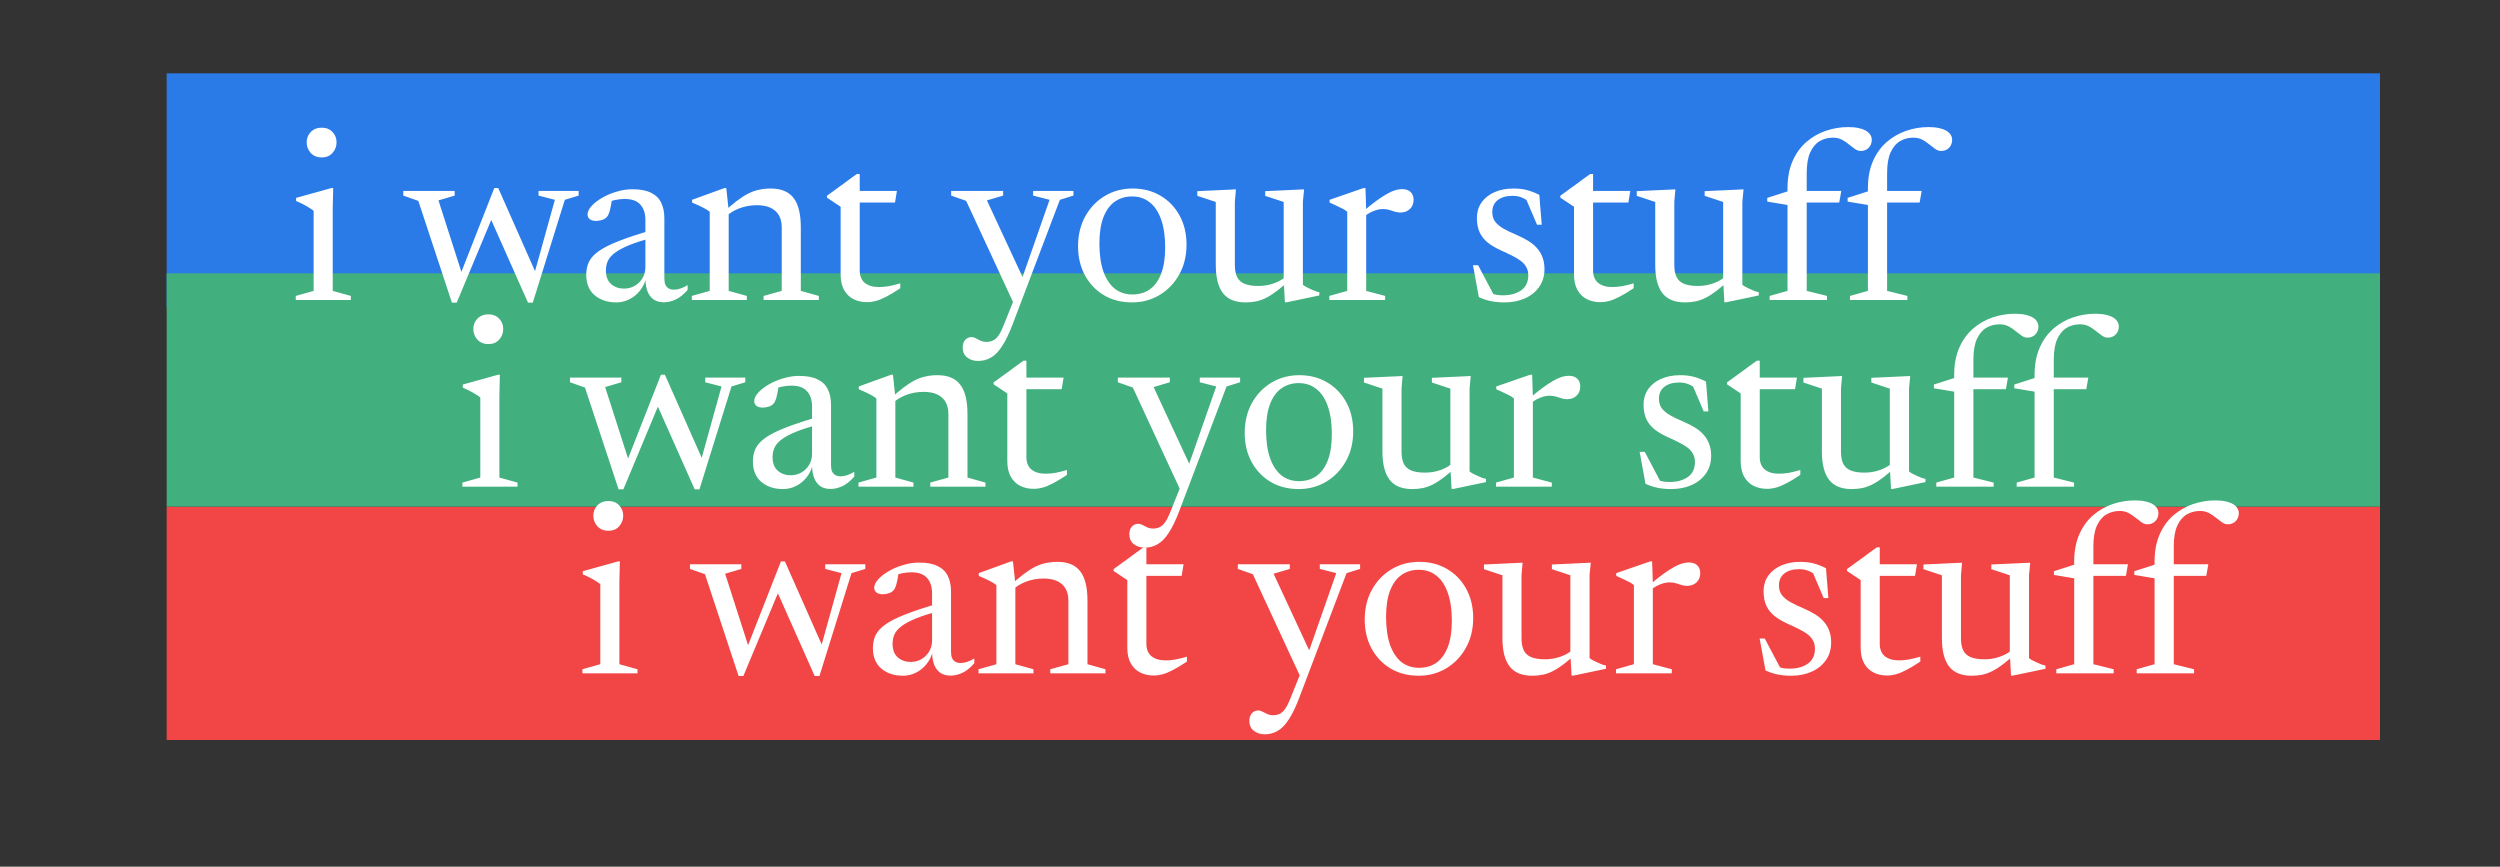 <svg width="375" height="130" viewBox="0 0 375 130" fill="none" xmlns="http://www.w3.org/2000/svg">
<rect x="0" y="0" width="375" height="130" fill="#333333" stroke="none"/>
<rect x="25" y="76" width="332" height="35" fill="#F24545"/>
<rect x="25" y="11" width="332" height="35" fill="#2A7BE8"/>
<rect x="25" y="41" width="332" height="35" fill="#42AF7E"/>
<path d="M48.251 23.616C47.579 23.616 47.033 23.394 46.613 22.95C46.205 22.494 46.001 21.96 46.001 21.348C46.001 20.736 46.205 20.22 46.613 19.8C47.033 19.368 47.579 19.152 48.251 19.152C48.935 19.152 49.475 19.368 49.871 19.8C50.279 20.22 50.483 20.736 50.483 21.348C50.483 21.96 50.279 22.494 49.871 22.95C49.475 23.394 48.935 23.616 48.251 23.616ZM49.979 28.206L49.907 31.32V43.632L52.625 44.388V45H44.363V44.388L47.045 43.632V31.626C46.913 31.506 46.709 31.362 46.433 31.194C46.157 31.014 45.845 30.834 45.497 30.654C45.149 30.474 44.789 30.306 44.417 30.15V29.682L49.727 28.206H49.979ZM83.231 29.97L80.783 29.34V28.638H86.795V29.34L84.725 29.97L79.919 45.396H79.199L73.277 32.076H74.069L68.507 45.396H67.787L62.747 30.132L60.497 29.34V28.638H68.201V29.34L65.771 30.06L69.497 41.67L68.777 41.886L74.141 28.206H74.735L80.657 41.58L79.919 41.886L83.231 29.97ZM97.889 34.488L98.159 35.586C96.647 35.97 95.417 36.354 94.469 36.738C93.521 37.122 92.783 37.512 92.255 37.908C91.739 38.292 91.379 38.706 91.175 39.15C90.983 39.582 90.887 40.056 90.887 40.572C90.887 41.46 91.145 42.138 91.661 42.606C92.189 43.062 92.831 43.29 93.587 43.29C94.187 43.29 94.727 43.152 95.207 42.876C95.699 42.588 96.089 42.204 96.377 41.724C96.665 41.232 96.809 40.68 96.809 40.068V32.994C96.809 32.01 96.557 31.242 96.053 30.69C95.561 30.126 94.769 29.844 93.677 29.844C93.233 29.844 92.753 29.898 92.237 30.006C91.733 30.114 91.277 30.27 90.869 30.474L91.805 29.682C91.769 30.054 91.715 30.432 91.643 30.816C91.571 31.2 91.487 31.548 91.391 31.86C91.295 32.16 91.175 32.388 91.031 32.544C90.851 32.748 90.611 32.898 90.311 32.994C90.023 33.09 89.723 33.138 89.411 33.138C89.027 33.138 88.715 33.054 88.475 32.886C88.247 32.706 88.133 32.466 88.133 32.166C88.133 31.758 88.337 31.332 88.745 30.888C89.153 30.444 89.681 30.036 90.329 29.664C90.989 29.28 91.715 28.974 92.507 28.746C93.299 28.506 94.085 28.386 94.865 28.386C96.017 28.386 96.941 28.56 97.637 28.908C98.345 29.244 98.855 29.736 99.167 30.384C99.491 31.032 99.653 31.818 99.653 32.742V41.778C99.653 42.162 99.707 42.48 99.815 42.732C99.935 42.972 100.103 43.152 100.319 43.272C100.535 43.392 100.799 43.452 101.111 43.452C101.423 43.452 101.753 43.392 102.101 43.272C102.449 43.152 102.797 42.984 103.145 42.768V43.488C102.521 44.196 101.909 44.682 101.309 44.946C100.721 45.21 100.151 45.342 99.599 45.342C98.975 45.342 98.459 45.204 98.051 44.928C97.643 44.64 97.337 44.238 97.133 43.722C96.929 43.194 96.821 42.57 96.809 41.85L96.899 41.724C96.731 42.432 96.425 43.062 95.981 43.614C95.549 44.154 95.027 44.58 94.415 44.892C93.803 45.204 93.143 45.36 92.435 45.36C91.139 45.36 90.065 45.006 89.213 44.298C88.361 43.578 87.935 42.546 87.935 41.202C87.935 40.494 88.067 39.858 88.331 39.294C88.607 38.718 89.099 38.178 89.807 37.674C90.527 37.158 91.541 36.648 92.849 36.144C94.157 35.628 95.837 35.076 97.889 34.488ZM109.303 31.572V43.632L112.021 44.388V45H103.777V44.388L106.459 43.632V31.77C106.267 31.602 105.979 31.416 105.595 31.212C105.223 31.008 104.629 30.732 103.813 30.384V29.97L108.673 28.206H108.943L109.303 31.572ZM114.541 44.388L117.259 43.632V34.11C117.259 33.402 117.121 32.802 116.845 32.31C116.569 31.818 116.155 31.44 115.603 31.176C115.051 30.912 114.361 30.78 113.533 30.78C112.585 30.78 111.697 30.942 110.869 31.266C110.053 31.59 109.447 31.962 109.051 32.382L108.493 31.86C109.237 31.176 109.909 30.606 110.509 30.15C111.121 29.682 111.697 29.31 112.237 29.034C112.789 28.758 113.335 28.566 113.875 28.458C114.427 28.338 115.003 28.278 115.603 28.278C117.163 28.278 118.303 28.746 119.023 29.682C119.755 30.606 120.121 32.082 120.121 34.11V43.632L122.821 44.388V45H114.541V44.388ZM128.958 40.554C128.958 41.382 129.21 42.006 129.714 42.426C130.23 42.846 130.938 43.056 131.838 43.056C132.294 43.056 132.78 43.014 133.296 42.93C133.824 42.834 134.406 42.69 135.042 42.498V43.236C134.214 43.788 133.506 44.214 132.918 44.514C132.342 44.814 131.832 45.024 131.388 45.144C130.944 45.264 130.5 45.324 130.056 45.324C129.3 45.324 128.622 45.174 128.022 44.874C127.434 44.574 126.966 44.118 126.618 43.506C126.27 42.882 126.096 42.102 126.096 41.166V31.014L124.044 29.646V29.358C124.26 29.202 124.494 29.034 124.746 28.854C124.998 28.662 125.268 28.464 125.556 28.26C125.844 28.056 126.144 27.84 126.456 27.612C126.768 27.372 127.098 27.126 127.446 26.874C127.794 26.622 128.154 26.364 128.526 26.1H128.958V29.214V40.554ZM127.896 30.384V28.638H134.538L134.25 30.384H127.896ZM153.619 42.066L152.089 45.594L144.925 30.132L142.675 29.34V28.638H150.469V29.34L148.039 30.06L153.619 42.066ZM146.707 54.144C146.047 54.144 145.495 53.964 145.051 53.604C144.619 53.256 144.403 52.764 144.403 52.128C144.403 51.804 144.463 51.522 144.583 51.282C144.703 51.054 144.865 50.874 145.069 50.742C145.285 50.622 145.501 50.562 145.717 50.562C145.933 50.562 146.149 50.622 146.365 50.742C146.581 50.862 146.821 50.982 147.085 51.102C147.349 51.222 147.649 51.282 147.985 51.282C148.333 51.282 148.645 51.216 148.921 51.084C149.209 50.964 149.479 50.73 149.731 50.382C149.983 50.046 150.235 49.566 150.487 48.942L152.395 44.19L153.223 42.012L157.435 29.97L154.969 29.34V28.638H161.017V29.34L158.983 29.97L151.927 48.564C151.387 50.004 150.847 51.126 150.307 51.93C149.779 52.746 149.221 53.316 148.633 53.64C148.057 53.976 147.415 54.144 146.707 54.144ZM169.861 44.172C170.857 44.172 171.721 43.92 172.453 43.416C173.185 42.9 173.755 42.12 174.163 41.076C174.571 40.02 174.775 38.7 174.775 37.116C174.775 35.448 174.571 34.05 174.163 32.922C173.767 31.782 173.197 30.924 172.453 30.348C171.721 29.76 170.845 29.466 169.825 29.466C168.829 29.466 167.965 29.724 167.233 30.24C166.501 30.744 165.931 31.518 165.523 32.562C165.115 33.606 164.911 34.926 164.911 36.522C164.911 38.178 165.109 39.576 165.505 40.716C165.913 41.856 166.483 42.72 167.215 43.308C167.959 43.884 168.841 44.172 169.861 44.172ZM169.789 45.36C168.229 45.36 166.837 45.006 165.613 44.298C164.401 43.578 163.447 42.582 162.751 41.31C162.055 40.038 161.707 38.58 161.707 36.936C161.707 35.256 162.067 33.762 162.787 32.454C163.519 31.146 164.497 30.126 165.721 29.394C166.957 28.65 168.349 28.278 169.897 28.278C171.469 28.278 172.861 28.638 174.073 29.358C175.285 30.066 176.239 31.056 176.935 32.328C177.631 33.588 177.979 35.046 177.979 36.702C177.979 38.382 177.613 39.876 176.881 41.184C176.161 42.48 175.183 43.5 173.947 44.244C172.711 44.988 171.325 45.36 169.789 45.36ZM185.228 39.726C185.228 40.482 185.342 41.094 185.57 41.562C185.798 42.018 186.17 42.354 186.686 42.57C187.202 42.786 187.892 42.894 188.756 42.894C189.62 42.894 190.448 42.744 191.24 42.444C192.032 42.132 192.62 41.76 193.004 41.328L193.544 41.922C192.836 42.582 192.194 43.134 191.618 43.578C191.042 44.022 190.496 44.376 189.98 44.64C189.476 44.904 188.972 45.09 188.468 45.198C187.964 45.306 187.418 45.36 186.83 45.36C185.294 45.36 184.166 44.898 183.446 43.974C182.726 43.038 182.366 41.622 182.366 39.726V30.294L179.594 29.376V28.674L185.39 28.404L185.228 30.276V39.726ZM192.734 45.342L192.554 42.03V30.294L189.782 29.376V28.674L195.614 28.404L195.434 30.276V42.714C195.542 42.81 195.692 42.912 195.884 43.02C196.088 43.128 196.31 43.236 196.55 43.344C196.79 43.452 197.024 43.554 197.252 43.65C197.492 43.734 197.708 43.794 197.9 43.83V44.316L193.004 45.342H192.734ZM210.292 28.368C210.88 28.368 211.318 28.518 211.606 28.818C211.894 29.106 212.038 29.49 212.038 29.97C212.038 30.546 211.852 31.008 211.48 31.356C211.12 31.704 210.64 31.878 210.04 31.878C209.776 31.878 209.506 31.836 209.23 31.752C208.966 31.656 208.684 31.566 208.384 31.482C208.096 31.398 207.772 31.356 207.412 31.356C207.112 31.356 206.8 31.404 206.476 31.5C206.152 31.596 205.828 31.728 205.504 31.896C205.192 32.064 204.904 32.262 204.64 32.49L204.37 31.806C205.138 31.134 205.822 30.582 206.422 30.15C207.034 29.706 207.574 29.352 208.042 29.088C208.51 28.824 208.924 28.638 209.284 28.53C209.656 28.422 209.992 28.368 210.292 28.368ZM204.928 31.572V43.632L207.772 44.388V45H199.402V44.388L202.084 43.632V31.77C201.928 31.626 201.73 31.488 201.49 31.356C201.25 31.224 200.956 31.08 200.608 30.924C200.272 30.756 199.882 30.576 199.438 30.384V29.97L204.532 28.206H204.82L204.928 31.572ZM227.01 28.278C227.73 28.278 228.384 28.35 228.972 28.494C229.56 28.638 230.202 28.884 230.898 29.232L231.258 33.714H230.556L228.612 29.16L229.89 30.708C229.374 30.24 228.888 29.904 228.432 29.7C227.988 29.484 227.472 29.376 226.884 29.376C225.936 29.376 225.192 29.592 224.652 30.024C224.112 30.444 223.842 31.038 223.842 31.806C223.842 32.37 223.98 32.844 224.256 33.228C224.544 33.612 224.964 33.966 225.516 34.29C226.068 34.602 226.758 34.932 227.586 35.28C228.198 35.544 228.756 35.832 229.26 36.144C229.764 36.456 230.19 36.81 230.538 37.206C230.898 37.602 231.174 38.058 231.366 38.574C231.57 39.09 231.672 39.69 231.672 40.374C231.672 41.406 231.402 42.3 230.862 43.056C230.334 43.8 229.62 44.37 228.72 44.766C227.82 45.162 226.806 45.36 225.678 45.36C224.91 45.36 224.22 45.294 223.608 45.162C223.008 45.042 222.414 44.844 221.826 44.568L220.944 39.78H221.718L224.328 44.73L222.564 43.47C222.972 43.686 223.332 43.86 223.644 43.992C223.968 44.112 224.274 44.196 224.562 44.244C224.85 44.28 225.144 44.298 225.444 44.298C226.548 44.298 227.454 44.052 228.162 43.56C228.882 43.056 229.242 42.3 229.242 41.292C229.242 40.812 229.14 40.398 228.936 40.05C228.732 39.69 228.444 39.372 228.072 39.096C227.7 38.82 227.262 38.562 226.758 38.322C226.266 38.07 225.732 37.818 225.156 37.566C224.388 37.218 223.734 36.834 223.194 36.414C222.654 35.982 222.24 35.466 221.952 34.866C221.676 34.266 221.538 33.558 221.538 32.742C221.538 31.794 221.778 30.99 222.258 30.33C222.75 29.658 223.41 29.148 224.238 28.8C225.066 28.452 225.99 28.278 227.01 28.278ZM238.962 40.554C238.962 41.382 239.214 42.006 239.718 42.426C240.234 42.846 240.942 43.056 241.842 43.056C242.298 43.056 242.784 43.014 243.3 42.93C243.828 42.834 244.41 42.69 245.046 42.498V43.236C244.218 43.788 243.51 44.214 242.922 44.514C242.346 44.814 241.836 45.024 241.392 45.144C240.948 45.264 240.504 45.324 240.06 45.324C239.304 45.324 238.626 45.174 238.026 44.874C237.438 44.574 236.97 44.118 236.622 43.506C236.274 42.882 236.1 42.102 236.1 41.166V31.014L234.048 29.646V29.358C234.264 29.202 234.498 29.034 234.75 28.854C235.002 28.662 235.272 28.464 235.56 28.26C235.848 28.056 236.148 27.84 236.46 27.612C236.772 27.372 237.102 27.126 237.45 26.874C237.798 26.622 238.158 26.364 238.53 26.1H238.962V29.214V40.554ZM237.9 30.384V28.638H244.542L244.254 30.384H237.9ZM251.146 39.726C251.146 40.482 251.26 41.094 251.488 41.562C251.716 42.018 252.088 42.354 252.604 42.57C253.12 42.786 253.81 42.894 254.674 42.894C255.538 42.894 256.366 42.744 257.158 42.444C257.95 42.132 258.538 41.76 258.922 41.328L259.462 41.922C258.754 42.582 258.112 43.134 257.536 43.578C256.96 44.022 256.414 44.376 255.898 44.64C255.394 44.904 254.89 45.09 254.386 45.198C253.882 45.306 253.336 45.36 252.748 45.36C251.212 45.36 250.084 44.898 249.364 43.974C248.644 43.038 248.284 41.622 248.284 39.726V30.294L245.512 29.376V28.674L251.308 28.404L251.146 30.276V39.726ZM258.652 45.342L258.472 42.03V30.294L255.7 29.376V28.674L261.532 28.404L261.352 30.276V42.714C261.46 42.81 261.61 42.912 261.802 43.02C262.006 43.128 262.228 43.236 262.468 43.344C262.708 43.452 262.942 43.554 263.17 43.65C263.41 43.734 263.626 43.794 263.818 43.83V44.316L258.922 45.342H258.652ZM268.938 30.384L268.218 30.762L265.086 30.24V29.682L268.452 28.602L269.316 28.638H276.192L275.886 30.384H268.938ZM271.008 43.632L274.05 44.388V45H265.446V44.388L268.128 43.632V28.242C268.128 26.682 268.38 25.326 268.884 24.174C269.388 23.022 270.072 22.068 270.936 21.312C271.812 20.556 272.79 19.992 273.87 19.62C274.962 19.248 276.084 19.062 277.236 19.062C277.86 19.062 278.394 19.116 278.838 19.224C279.282 19.32 279.648 19.458 279.936 19.638C280.224 19.818 280.434 20.022 280.566 20.25C280.698 20.478 280.764 20.724 280.764 20.988C280.764 21.456 280.608 21.852 280.296 22.176C279.984 22.488 279.594 22.644 279.126 22.644C278.814 22.644 278.514 22.542 278.226 22.338C277.938 22.134 277.638 21.906 277.326 21.654C277.014 21.39 276.666 21.156 276.282 20.952C275.898 20.748 275.448 20.646 274.932 20.646C274.212 20.646 273.552 20.82 272.952 21.168C272.364 21.516 271.89 22.08 271.53 22.86C271.182 23.628 271.008 24.666 271.008 25.974V43.632ZM280.996 30.384L280.276 30.762L277.144 30.24V29.682L280.51 28.602L281.374 28.638H288.25L287.944 30.384H280.996ZM283.066 43.632L286.108 44.388V45H277.504V44.388L280.186 43.632V28.242C280.186 26.682 280.438 25.326 280.942 24.174C281.446 23.022 282.13 22.068 282.994 21.312C283.87 20.556 284.848 19.992 285.928 19.62C287.02 19.248 288.142 19.062 289.294 19.062C289.918 19.062 290.452 19.116 290.896 19.224C291.34 19.32 291.706 19.458 291.994 19.638C292.282 19.818 292.492 20.022 292.624 20.25C292.756 20.478 292.822 20.724 292.822 20.988C292.822 21.456 292.666 21.852 292.354 22.176C292.042 22.488 291.652 22.644 291.184 22.644C290.872 22.644 290.572 22.542 290.284 22.338C289.996 22.134 289.696 21.906 289.384 21.654C289.072 21.39 288.724 21.156 288.34 20.952C287.956 20.748 287.506 20.646 286.99 20.646C286.27 20.646 285.61 20.82 285.01 21.168C284.422 21.516 283.948 22.08 283.588 22.86C283.24 23.628 283.066 24.666 283.066 25.974V43.632Z" fill="white"/>
<path d="M91.251 79.616C90.579 79.616 90.033 79.394 89.613 78.95C89.205 78.494 89.001 77.96 89.001 77.348C89.001 76.736 89.205 76.22 89.613 75.8C90.033 75.368 90.579 75.152 91.251 75.152C91.935 75.152 92.475 75.368 92.871 75.8C93.279 76.22 93.483 76.736 93.483 77.348C93.483 77.96 93.279 78.494 92.871 78.95C92.475 79.394 91.935 79.616 91.251 79.616ZM92.979 84.206L92.907 87.32V99.632L95.625 100.388V101H87.363V100.388L90.045 99.632V87.626C89.913 87.506 89.709 87.362 89.433 87.194C89.157 87.014 88.845 86.834 88.497 86.654C88.149 86.474 87.789 86.306 87.417 86.15V85.682L92.727 84.206H92.979ZM126.231 85.97L123.783 85.34V84.638H129.795V85.34L127.725 85.97L122.919 101.396H122.199L116.277 88.076H117.069L111.507 101.396H110.787L105.747 86.132L103.497 85.34V84.638H111.201V85.34L108.771 86.06L112.497 97.67L111.777 97.886L117.141 84.206H117.735L123.657 97.58L122.919 97.886L126.231 85.97ZM140.889 90.488L141.159 91.586C139.647 91.97 138.417 92.354 137.469 92.738C136.521 93.122 135.783 93.512 135.255 93.908C134.739 94.292 134.379 94.706 134.175 95.15C133.983 95.582 133.887 96.056 133.887 96.572C133.887 97.46 134.145 98.138 134.661 98.606C135.189 99.062 135.831 99.29 136.587 99.29C137.187 99.29 137.727 99.152 138.207 98.876C138.699 98.588 139.089 98.204 139.377 97.724C139.665 97.232 139.809 96.68 139.809 96.068V88.994C139.809 88.01 139.557 87.242 139.053 86.69C138.561 86.126 137.769 85.844 136.677 85.844C136.233 85.844 135.753 85.898 135.237 86.006C134.733 86.114 134.277 86.27 133.869 86.474L134.805 85.682C134.769 86.054 134.715 86.432 134.643 86.816C134.571 87.2 134.487 87.548 134.391 87.86C134.295 88.16 134.175 88.388 134.031 88.544C133.851 88.748 133.611 88.898 133.311 88.994C133.023 89.09 132.723 89.138 132.411 89.138C132.027 89.138 131.715 89.054 131.475 88.886C131.247 88.706 131.133 88.466 131.133 88.166C131.133 87.758 131.337 87.332 131.745 86.888C132.153 86.444 132.681 86.036 133.329 85.664C133.989 85.28 134.715 84.974 135.507 84.746C136.299 84.506 137.085 84.386 137.865 84.386C139.017 84.386 139.941 84.56 140.637 84.908C141.345 85.244 141.855 85.736 142.167 86.384C142.491 87.032 142.653 87.818 142.653 88.742V97.778C142.653 98.162 142.707 98.48 142.815 98.732C142.935 98.972 143.103 99.152 143.319 99.272C143.535 99.392 143.799 99.452 144.111 99.452C144.423 99.452 144.753 99.392 145.101 99.272C145.449 99.152 145.797 98.984 146.145 98.768V99.488C145.521 100.196 144.909 100.682 144.309 100.946C143.721 101.21 143.151 101.342 142.599 101.342C141.975 101.342 141.459 101.204 141.051 100.928C140.643 100.64 140.337 100.238 140.133 99.722C139.929 99.194 139.821 98.57 139.809 97.85L139.899 97.724C139.731 98.432 139.425 99.062 138.981 99.614C138.549 100.154 138.027 100.58 137.415 100.892C136.803 101.204 136.143 101.36 135.435 101.36C134.139 101.36 133.065 101.006 132.213 100.298C131.361 99.578 130.935 98.546 130.935 97.202C130.935 96.494 131.067 95.858 131.331 95.294C131.607 94.718 132.099 94.178 132.807 93.674C133.527 93.158 134.541 92.648 135.849 92.144C137.157 91.628 138.837 91.076 140.889 90.488ZM152.303 87.572V99.632L155.021 100.388V101H146.777V100.388L149.459 99.632V87.77C149.267 87.602 148.979 87.416 148.595 87.212C148.223 87.008 147.629 86.732 146.813 86.384V85.97L151.673 84.206H151.943L152.303 87.572ZM157.541 100.388L160.259 99.632V90.11C160.259 89.402 160.121 88.802 159.845 88.31C159.569 87.818 159.155 87.44 158.603 87.176C158.051 86.912 157.361 86.78 156.533 86.78C155.585 86.78 154.697 86.942 153.869 87.266C153.053 87.59 152.447 87.962 152.051 88.382L151.493 87.86C152.237 87.176 152.909 86.606 153.509 86.15C154.121 85.682 154.697 85.31 155.237 85.034C155.789 84.758 156.335 84.566 156.875 84.458C157.427 84.338 158.003 84.278 158.603 84.278C160.163 84.278 161.303 84.746 162.023 85.682C162.755 86.606 163.121 88.082 163.121 90.11V99.632L165.821 100.388V101H157.541V100.388ZM171.958 96.554C171.958 97.382 172.21 98.006 172.714 98.426C173.23 98.846 173.938 99.056 174.838 99.056C175.294 99.056 175.78 99.014 176.296 98.93C176.824 98.834 177.406 98.69 178.042 98.498V99.236C177.214 99.788 176.506 100.214 175.918 100.514C175.342 100.814 174.832 101.024 174.388 101.144C173.944 101.264 173.5 101.324 173.056 101.324C172.3 101.324 171.622 101.174 171.022 100.874C170.434 100.574 169.966 100.118 169.618 99.506C169.27 98.882 169.096 98.102 169.096 97.166V87.014L167.044 85.646V85.358C167.26 85.202 167.494 85.034 167.746 84.854C167.998 84.662 168.268 84.464 168.556 84.26C168.844 84.056 169.144 83.84 169.456 83.612C169.768 83.372 170.098 83.126 170.446 82.874C170.794 82.622 171.154 82.364 171.526 82.1H171.958V85.214V96.554ZM170.896 86.384V84.638H177.538L177.25 86.384H170.896ZM196.619 98.066L195.089 101.594L187.925 86.132L185.675 85.34V84.638H193.469V85.34L191.039 86.06L196.619 98.066ZM189.707 110.144C189.047 110.144 188.495 109.964 188.051 109.604C187.619 109.256 187.403 108.764 187.403 108.128C187.403 107.804 187.463 107.522 187.583 107.282C187.703 107.054 187.865 106.874 188.069 106.742C188.285 106.622 188.501 106.562 188.717 106.562C188.933 106.562 189.149 106.622 189.365 106.742C189.581 106.862 189.821 106.982 190.085 107.102C190.349 107.222 190.649 107.282 190.985 107.282C191.333 107.282 191.645 107.216 191.921 107.084C192.209 106.964 192.479 106.73 192.731 106.382C192.983 106.046 193.235 105.566 193.487 104.942L195.395 100.19L196.223 98.012L200.435 85.97L197.969 85.34V84.638H204.017V85.34L201.983 85.97L194.927 104.564C194.387 106.004 193.847 107.126 193.307 107.93C192.779 108.746 192.221 109.316 191.633 109.64C191.057 109.976 190.415 110.144 189.707 110.144ZM212.861 100.172C213.857 100.172 214.721 99.92 215.453 99.416C216.185 98.9 216.755 98.12 217.163 97.076C217.571 96.02 217.775 94.7 217.775 93.116C217.775 91.448 217.571 90.05 217.163 88.922C216.767 87.782 216.197 86.924 215.453 86.348C214.721 85.76 213.845 85.466 212.825 85.466C211.829 85.466 210.965 85.724 210.233 86.24C209.501 86.744 208.931 87.518 208.523 88.562C208.115 89.606 207.911 90.926 207.911 92.522C207.911 94.178 208.109 95.576 208.505 96.716C208.913 97.856 209.483 98.72 210.215 99.308C210.959 99.884 211.841 100.172 212.861 100.172ZM212.789 101.36C211.229 101.36 209.837 101.006 208.613 100.298C207.401 99.578 206.447 98.582 205.751 97.31C205.055 96.038 204.707 94.58 204.707 92.936C204.707 91.256 205.067 89.762 205.787 88.454C206.519 87.146 207.497 86.126 208.721 85.394C209.957 84.65 211.349 84.278 212.897 84.278C214.469 84.278 215.861 84.638 217.073 85.358C218.285 86.066 219.239 87.056 219.935 88.328C220.631 89.588 220.979 91.046 220.979 92.702C220.979 94.382 220.613 95.876 219.881 97.184C219.161 98.48 218.183 99.5 216.947 100.244C215.711 100.988 214.325 101.36 212.789 101.36ZM228.228 95.726C228.228 96.482 228.342 97.094 228.57 97.562C228.798 98.018 229.17 98.354 229.686 98.57C230.202 98.786 230.892 98.894 231.756 98.894C232.62 98.894 233.448 98.744 234.24 98.444C235.032 98.132 235.62 97.76 236.004 97.328L236.544 97.922C235.836 98.582 235.194 99.134 234.618 99.578C234.042 100.022 233.496 100.376 232.98 100.64C232.476 100.904 231.972 101.09 231.468 101.198C230.964 101.306 230.418 101.36 229.83 101.36C228.294 101.36 227.166 100.898 226.446 99.974C225.726 99.038 225.366 97.622 225.366 95.726V86.294L222.594 85.376V84.674L228.39 84.404L228.228 86.276V95.726ZM235.734 101.342L235.554 98.03V86.294L232.782 85.376V84.674L238.614 84.404L238.434 86.276V98.714C238.542 98.81 238.692 98.912 238.884 99.02C239.088 99.128 239.31 99.236 239.55 99.344C239.79 99.452 240.024 99.554 240.252 99.65C240.492 99.734 240.708 99.794 240.9 99.83V100.316L236.004 101.342H235.734ZM253.292 84.368C253.88 84.368 254.318 84.518 254.606 84.818C254.894 85.106 255.038 85.49 255.038 85.97C255.038 86.546 254.852 87.008 254.48 87.356C254.12 87.704 253.64 87.878 253.04 87.878C252.776 87.878 252.506 87.836 252.23 87.752C251.966 87.656 251.684 87.566 251.384 87.482C251.096 87.398 250.772 87.356 250.412 87.356C250.112 87.356 249.8 87.404 249.476 87.5C249.152 87.596 248.828 87.728 248.504 87.896C248.192 88.064 247.904 88.262 247.64 88.49L247.37 87.806C248.138 87.134 248.822 86.582 249.422 86.15C250.034 85.706 250.574 85.352 251.042 85.088C251.51 84.824 251.924 84.638 252.284 84.53C252.656 84.422 252.992 84.368 253.292 84.368ZM247.928 87.572V99.632L250.772 100.388V101H242.402V100.388L245.084 99.632V87.77C244.928 87.626 244.73 87.488 244.49 87.356C244.25 87.224 243.956 87.08 243.608 86.924C243.272 86.756 242.882 86.576 242.438 86.384V85.97L247.532 84.206H247.82L247.928 87.572ZM270.01 84.278C270.73 84.278 271.384 84.35 271.972 84.494C272.56 84.638 273.202 84.884 273.898 85.232L274.258 89.714H273.556L271.612 85.16L272.89 86.708C272.374 86.24 271.888 85.904 271.432 85.7C270.988 85.484 270.472 85.376 269.884 85.376C268.936 85.376 268.192 85.592 267.652 86.024C267.112 86.444 266.842 87.038 266.842 87.806C266.842 88.37 266.98 88.844 267.256 89.228C267.544 89.612 267.964 89.966 268.516 90.29C269.068 90.602 269.758 90.932 270.586 91.28C271.198 91.544 271.756 91.832 272.26 92.144C272.764 92.456 273.19 92.81 273.538 93.206C273.898 93.602 274.174 94.058 274.366 94.574C274.57 95.09 274.672 95.69 274.672 96.374C274.672 97.406 274.402 98.3 273.862 99.056C273.334 99.8 272.62 100.37 271.72 100.766C270.82 101.162 269.806 101.36 268.678 101.36C267.91 101.36 267.22 101.294 266.608 101.162C266.008 101.042 265.414 100.844 264.826 100.568L263.944 95.78H264.718L267.328 100.73L265.564 99.47C265.972 99.686 266.332 99.86 266.644 99.992C266.968 100.112 267.274 100.196 267.562 100.244C267.85 100.28 268.144 100.298 268.444 100.298C269.548 100.298 270.454 100.052 271.162 99.56C271.882 99.056 272.242 98.3 272.242 97.292C272.242 96.812 272.14 96.398 271.936 96.05C271.732 95.69 271.444 95.372 271.072 95.096C270.7 94.82 270.262 94.562 269.758 94.322C269.266 94.07 268.732 93.818 268.156 93.566C267.388 93.218 266.734 92.834 266.194 92.414C265.654 91.982 265.24 91.466 264.952 90.866C264.676 90.266 264.538 89.558 264.538 88.742C264.538 87.794 264.778 86.99 265.258 86.33C265.75 85.658 266.41 85.148 267.238 84.8C268.066 84.452 268.99 84.278 270.01 84.278ZM281.962 96.554C281.962 97.382 282.214 98.006 282.718 98.426C283.234 98.846 283.942 99.056 284.842 99.056C285.298 99.056 285.784 99.014 286.3 98.93C286.828 98.834 287.41 98.69 288.046 98.498V99.236C287.218 99.788 286.51 100.214 285.922 100.514C285.346 100.814 284.836 101.024 284.392 101.144C283.948 101.264 283.504 101.324 283.06 101.324C282.304 101.324 281.626 101.174 281.026 100.874C280.438 100.574 279.97 100.118 279.622 99.506C279.274 98.882 279.1 98.102 279.1 97.166V87.014L277.048 85.646V85.358C277.264 85.202 277.498 85.034 277.75 84.854C278.002 84.662 278.272 84.464 278.56 84.26C278.848 84.056 279.148 83.84 279.46 83.612C279.772 83.372 280.102 83.126 280.45 82.874C280.798 82.622 281.158 82.364 281.53 82.1H281.962V85.214V96.554ZM280.9 86.384V84.638H287.542L287.254 86.384H280.9ZM294.146 95.726C294.146 96.482 294.26 97.094 294.488 97.562C294.716 98.018 295.088 98.354 295.604 98.57C296.12 98.786 296.81 98.894 297.674 98.894C298.538 98.894 299.366 98.744 300.158 98.444C300.95 98.132 301.538 97.76 301.922 97.328L302.462 97.922C301.754 98.582 301.112 99.134 300.536 99.578C299.96 100.022 299.414 100.376 298.898 100.64C298.394 100.904 297.89 101.09 297.386 101.198C296.882 101.306 296.336 101.36 295.748 101.36C294.212 101.36 293.084 100.898 292.364 99.974C291.644 99.038 291.284 97.622 291.284 95.726V86.294L288.512 85.376V84.674L294.308 84.404L294.146 86.276V95.726ZM301.652 101.342L301.472 98.03V86.294L298.7 85.376V84.674L304.532 84.404L304.352 86.276V98.714C304.46 98.81 304.61 98.912 304.802 99.02C305.006 99.128 305.228 99.236 305.468 99.344C305.708 99.452 305.942 99.554 306.17 99.65C306.41 99.734 306.626 99.794 306.818 99.83V100.316L301.922 101.342H301.652ZM311.938 86.384L311.218 86.762L308.086 86.24V85.682L311.452 84.602L312.316 84.638H319.192L318.886 86.384H311.938ZM314.008 99.632L317.05 100.388V101H308.446V100.388L311.128 99.632V84.242C311.128 82.682 311.38 81.326 311.884 80.174C312.388 79.022 313.072 78.068 313.936 77.312C314.812 76.556 315.79 75.992 316.87 75.62C317.962 75.248 319.084 75.062 320.236 75.062C320.86 75.062 321.394 75.116 321.838 75.224C322.282 75.32 322.648 75.458 322.936 75.638C323.224 75.818 323.434 76.022 323.566 76.25C323.698 76.478 323.764 76.724 323.764 76.988C323.764 77.456 323.608 77.852 323.296 78.176C322.984 78.488 322.594 78.644 322.126 78.644C321.814 78.644 321.514 78.542 321.226 78.338C320.938 78.134 320.638 77.906 320.326 77.654C320.014 77.39 319.666 77.156 319.282 76.952C318.898 76.748 318.448 76.646 317.932 76.646C317.212 76.646 316.552 76.82 315.952 77.168C315.364 77.516 314.89 78.08 314.53 78.86C314.182 79.628 314.008 80.666 314.008 81.974V99.632ZM323.996 86.384L323.276 86.762L320.144 86.24V85.682L323.51 84.602L324.374 84.638H331.25L330.944 86.384H323.996ZM326.066 99.632L329.108 100.388V101H320.504V100.388L323.186 99.632V84.242C323.186 82.682 323.438 81.326 323.942 80.174C324.446 79.022 325.13 78.068 325.994 77.312C326.87 76.556 327.848 75.992 328.928 75.62C330.02 75.248 331.142 75.062 332.294 75.062C332.918 75.062 333.452 75.116 333.896 75.224C334.34 75.32 334.706 75.458 334.994 75.638C335.282 75.818 335.492 76.022 335.624 76.25C335.756 76.478 335.822 76.724 335.822 76.988C335.822 77.456 335.666 77.852 335.354 78.176C335.042 78.488 334.652 78.644 334.184 78.644C333.872 78.644 333.572 78.542 333.284 78.338C332.996 78.134 332.696 77.906 332.384 77.654C332.072 77.39 331.724 77.156 331.34 76.952C330.956 76.748 330.506 76.646 329.99 76.646C329.27 76.646 328.61 76.82 328.01 77.168C327.422 77.516 326.948 78.08 326.588 78.86C326.24 79.628 326.066 80.666 326.066 81.974V99.632Z" fill="white"/>
<path d="M73.251 51.616C72.579 51.616 72.033 51.394 71.613 50.95C71.205 50.494 71.001 49.96 71.001 49.348C71.001 48.736 71.205 48.22 71.613 47.8C72.033 47.368 72.579 47.152 73.251 47.152C73.935 47.152 74.475 47.368 74.871 47.8C75.279 48.22 75.483 48.736 75.483 49.348C75.483 49.96 75.279 50.494 74.871 50.95C74.475 51.394 73.935 51.616 73.251 51.616ZM74.979 56.206L74.907 59.32V71.632L77.625 72.388V73H69.363V72.388L72.045 71.632V59.626C71.913 59.506 71.709 59.362 71.433 59.194C71.157 59.014 70.845 58.834 70.497 58.654C70.149 58.474 69.789 58.306 69.417 58.15V57.682L74.727 56.206H74.979ZM108.231 57.97L105.783 57.34V56.638H111.795V57.34L109.725 57.97L104.919 73.396H104.199L98.277 60.076H99.069L93.507 73.396H92.787L87.747 58.132L85.497 57.34V56.638H93.201V57.34L90.771 58.06L94.497 69.67L93.777 69.886L99.141 56.206H99.735L105.657 69.58L104.919 69.886L108.231 57.97ZM122.889 62.488L123.159 63.586C121.647 63.97 120.417 64.354 119.469 64.738C118.521 65.122 117.783 65.512 117.255 65.908C116.739 66.292 116.379 66.706 116.175 67.15C115.983 67.582 115.887 68.056 115.887 68.572C115.887 69.46 116.145 70.138 116.661 70.606C117.189 71.062 117.831 71.29 118.587 71.29C119.187 71.29 119.727 71.152 120.207 70.876C120.699 70.588 121.089 70.204 121.377 69.724C121.665 69.232 121.809 68.68 121.809 68.068V60.994C121.809 60.01 121.557 59.242 121.053 58.69C120.561 58.126 119.769 57.844 118.677 57.844C118.233 57.844 117.753 57.898 117.237 58.006C116.733 58.114 116.277 58.27 115.869 58.474L116.805 57.682C116.769 58.054 116.715 58.432 116.643 58.816C116.571 59.2 116.487 59.548 116.391 59.86C116.295 60.16 116.175 60.388 116.031 60.544C115.851 60.748 115.611 60.898 115.311 60.994C115.023 61.09 114.723 61.138 114.411 61.138C114.027 61.138 113.715 61.054 113.475 60.886C113.247 60.706 113.133 60.466 113.133 60.166C113.133 59.758 113.337 59.332 113.745 58.888C114.153 58.444 114.681 58.036 115.329 57.664C115.989 57.28 116.715 56.974 117.507 56.746C118.299 56.506 119.085 56.386 119.865 56.386C121.017 56.386 121.941 56.56 122.637 56.908C123.345 57.244 123.855 57.736 124.167 58.384C124.491 59.032 124.653 59.818 124.653 60.742V69.778C124.653 70.162 124.707 70.48 124.815 70.732C124.935 70.972 125.103 71.152 125.319 71.272C125.535 71.392 125.799 71.452 126.111 71.452C126.423 71.452 126.753 71.392 127.101 71.272C127.449 71.152 127.797 70.984 128.145 70.768V71.488C127.521 72.196 126.909 72.682 126.309 72.946C125.721 73.21 125.151 73.342 124.599 73.342C123.975 73.342 123.459 73.204 123.051 72.928C122.643 72.64 122.337 72.238 122.133 71.722C121.929 71.194 121.821 70.57 121.809 69.85L121.899 69.724C121.731 70.432 121.425 71.062 120.981 71.614C120.549 72.154 120.027 72.58 119.415 72.892C118.803 73.204 118.143 73.36 117.435 73.36C116.139 73.36 115.065 73.006 114.213 72.298C113.361 71.578 112.935 70.546 112.935 69.202C112.935 68.494 113.067 67.858 113.331 67.294C113.607 66.718 114.099 66.178 114.807 65.674C115.527 65.158 116.541 64.648 117.849 64.144C119.157 63.628 120.837 63.076 122.889 62.488ZM134.303 59.572V71.632L137.021 72.388V73H128.777V72.388L131.459 71.632V59.77C131.267 59.602 130.979 59.416 130.595 59.212C130.223 59.008 129.629 58.732 128.813 58.384V57.97L133.673 56.206H133.943L134.303 59.572ZM139.541 72.388L142.259 71.632V62.11C142.259 61.402 142.121 60.802 141.845 60.31C141.569 59.818 141.155 59.44 140.603 59.176C140.051 58.912 139.361 58.78 138.533 58.78C137.585 58.78 136.697 58.942 135.869 59.266C135.053 59.59 134.447 59.962 134.051 60.382L133.493 59.86C134.237 59.176 134.909 58.606 135.509 58.15C136.121 57.682 136.697 57.31 137.237 57.034C137.789 56.758 138.335 56.566 138.875 56.458C139.427 56.338 140.003 56.278 140.603 56.278C142.163 56.278 143.303 56.746 144.023 57.682C144.755 58.606 145.121 60.082 145.121 62.11V71.632L147.821 72.388V73H139.541V72.388ZM153.958 68.554C153.958 69.382 154.21 70.006 154.714 70.426C155.23 70.846 155.938 71.056 156.838 71.056C157.294 71.056 157.78 71.014 158.296 70.93C158.824 70.834 159.406 70.69 160.042 70.498V71.236C159.214 71.788 158.506 72.214 157.918 72.514C157.342 72.814 156.832 73.024 156.388 73.144C155.944 73.264 155.5 73.324 155.056 73.324C154.3 73.324 153.622 73.174 153.022 72.874C152.434 72.574 151.966 72.118 151.618 71.506C151.27 70.882 151.096 70.102 151.096 69.166V59.014L149.044 57.646V57.358C149.26 57.202 149.494 57.034 149.746 56.854C149.998 56.662 150.268 56.464 150.556 56.26C150.844 56.056 151.144 55.84 151.456 55.612C151.768 55.372 152.098 55.126 152.446 54.874C152.794 54.622 153.154 54.364 153.526 54.1H153.958V57.214V68.554ZM152.896 58.384V56.638H159.538L159.25 58.384H152.896ZM178.619 70.066L177.089 73.594L169.925 58.132L167.675 57.34V56.638H175.469V57.34L173.039 58.06L178.619 70.066ZM171.707 82.144C171.047 82.144 170.495 81.964 170.051 81.604C169.619 81.256 169.403 80.764 169.403 80.128C169.403 79.804 169.463 79.522 169.583 79.282C169.703 79.054 169.865 78.874 170.069 78.742C170.285 78.622 170.501 78.562 170.717 78.562C170.933 78.562 171.149 78.622 171.365 78.742C171.581 78.862 171.821 78.982 172.085 79.102C172.349 79.222 172.649 79.282 172.985 79.282C173.333 79.282 173.645 79.216 173.921 79.084C174.209 78.964 174.479 78.73 174.731 78.382C174.983 78.046 175.235 77.566 175.487 76.942L177.395 72.19L178.223 70.012L182.435 57.97L179.969 57.34V56.638H186.017V57.34L183.983 57.97L176.927 76.564C176.387 78.004 175.847 79.126 175.307 79.93C174.779 80.746 174.221 81.316 173.633 81.64C173.057 81.976 172.415 82.144 171.707 82.144ZM194.861 72.172C195.857 72.172 196.721 71.92 197.453 71.416C198.185 70.9 198.755 70.12 199.163 69.076C199.571 68.02 199.775 66.7 199.775 65.116C199.775 63.448 199.571 62.05 199.163 60.922C198.767 59.782 198.197 58.924 197.453 58.348C196.721 57.76 195.845 57.466 194.825 57.466C193.829 57.466 192.965 57.724 192.233 58.24C191.501 58.744 190.931 59.518 190.523 60.562C190.115 61.606 189.911 62.926 189.911 64.522C189.911 66.178 190.109 67.576 190.505 68.716C190.913 69.856 191.483 70.72 192.215 71.308C192.959 71.884 193.841 72.172 194.861 72.172ZM194.789 73.36C193.229 73.36 191.837 73.006 190.613 72.298C189.401 71.578 188.447 70.582 187.751 69.31C187.055 68.038 186.707 66.58 186.707 64.936C186.707 63.256 187.067 61.762 187.787 60.454C188.519 59.146 189.497 58.126 190.721 57.394C191.957 56.65 193.349 56.278 194.897 56.278C196.469 56.278 197.861 56.638 199.073 57.358C200.285 58.066 201.239 59.056 201.935 60.328C202.631 61.588 202.979 63.046 202.979 64.702C202.979 66.382 202.613 67.876 201.881 69.184C201.161 70.48 200.183 71.5 198.947 72.244C197.711 72.988 196.325 73.36 194.789 73.36ZM210.228 67.726C210.228 68.482 210.342 69.094 210.57 69.562C210.798 70.018 211.17 70.354 211.686 70.57C212.202 70.786 212.892 70.894 213.756 70.894C214.62 70.894 215.448 70.744 216.24 70.444C217.032 70.132 217.62 69.76 218.004 69.328L218.544 69.922C217.836 70.582 217.194 71.134 216.618 71.578C216.042 72.022 215.496 72.376 214.98 72.64C214.476 72.904 213.972 73.09 213.468 73.198C212.964 73.306 212.418 73.36 211.83 73.36C210.294 73.36 209.166 72.898 208.446 71.974C207.726 71.038 207.366 69.622 207.366 67.726V58.294L204.594 57.376V56.674L210.39 56.404L210.228 58.276V67.726ZM217.734 73.342L217.554 70.03V58.294L214.782 57.376V56.674L220.614 56.404L220.434 58.276V70.714C220.542 70.81 220.692 70.912 220.884 71.02C221.088 71.128 221.31 71.236 221.55 71.344C221.79 71.452 222.024 71.554 222.252 71.65C222.492 71.734 222.708 71.794 222.9 71.83V72.316L218.004 73.342H217.734ZM235.292 56.368C235.88 56.368 236.318 56.518 236.606 56.818C236.894 57.106 237.038 57.49 237.038 57.97C237.038 58.546 236.852 59.008 236.48 59.356C236.12 59.704 235.64 59.878 235.04 59.878C234.776 59.878 234.506 59.836 234.23 59.752C233.966 59.656 233.684 59.566 233.384 59.482C233.096 59.398 232.772 59.356 232.412 59.356C232.112 59.356 231.8 59.404 231.476 59.5C231.152 59.596 230.828 59.728 230.504 59.896C230.192 60.064 229.904 60.262 229.64 60.49L229.37 59.806C230.138 59.134 230.822 58.582 231.422 58.15C232.034 57.706 232.574 57.352 233.042 57.088C233.51 56.824 233.924 56.638 234.284 56.53C234.656 56.422 234.992 56.368 235.292 56.368ZM229.928 59.572V71.632L232.772 72.388V73H224.402V72.388L227.084 71.632V59.77C226.928 59.626 226.73 59.488 226.49 59.356C226.25 59.224 225.956 59.08 225.608 58.924C225.272 58.756 224.882 58.576 224.438 58.384V57.97L229.532 56.206H229.82L229.928 59.572ZM252.01 56.278C252.73 56.278 253.384 56.35 253.972 56.494C254.56 56.638 255.202 56.884 255.898 57.232L256.258 61.714H255.556L253.612 57.16L254.89 58.708C254.374 58.24 253.888 57.904 253.432 57.7C252.988 57.484 252.472 57.376 251.884 57.376C250.936 57.376 250.192 57.592 249.652 58.024C249.112 58.444 248.842 59.038 248.842 59.806C248.842 60.37 248.98 60.844 249.256 61.228C249.544 61.612 249.964 61.966 250.516 62.29C251.068 62.602 251.758 62.932 252.586 63.28C253.198 63.544 253.756 63.832 254.26 64.144C254.764 64.456 255.19 64.81 255.538 65.206C255.898 65.602 256.174 66.058 256.366 66.574C256.57 67.09 256.672 67.69 256.672 68.374C256.672 69.406 256.402 70.3 255.862 71.056C255.334 71.8 254.62 72.37 253.72 72.766C252.82 73.162 251.806 73.36 250.678 73.36C249.91 73.36 249.22 73.294 248.608 73.162C248.008 73.042 247.414 72.844 246.826 72.568L245.944 67.78H246.718L249.328 72.73L247.564 71.47C247.972 71.686 248.332 71.86 248.644 71.992C248.968 72.112 249.274 72.196 249.562 72.244C249.85 72.28 250.144 72.298 250.444 72.298C251.548 72.298 252.454 72.052 253.162 71.56C253.882 71.056 254.242 70.3 254.242 69.292C254.242 68.812 254.14 68.398 253.936 68.05C253.732 67.69 253.444 67.372 253.072 67.096C252.7 66.82 252.262 66.562 251.758 66.322C251.266 66.07 250.732 65.818 250.156 65.566C249.388 65.218 248.734 64.834 248.194 64.414C247.654 63.982 247.24 63.466 246.952 62.866C246.676 62.266 246.538 61.558 246.538 60.742C246.538 59.794 246.778 58.99 247.258 58.33C247.75 57.658 248.41 57.148 249.238 56.8C250.066 56.452 250.99 56.278 252.01 56.278ZM263.962 68.554C263.962 69.382 264.214 70.006 264.718 70.426C265.234 70.846 265.942 71.056 266.842 71.056C267.298 71.056 267.784 71.014 268.3 70.93C268.828 70.834 269.41 70.69 270.046 70.498V71.236C269.218 71.788 268.51 72.214 267.922 72.514C267.346 72.814 266.836 73.024 266.392 73.144C265.948 73.264 265.504 73.324 265.06 73.324C264.304 73.324 263.626 73.174 263.026 72.874C262.438 72.574 261.97 72.118 261.622 71.506C261.274 70.882 261.1 70.102 261.1 69.166V59.014L259.048 57.646V57.358C259.264 57.202 259.498 57.034 259.75 56.854C260.002 56.662 260.272 56.464 260.56 56.26C260.848 56.056 261.148 55.84 261.46 55.612C261.772 55.372 262.102 55.126 262.45 54.874C262.798 54.622 263.158 54.364 263.53 54.1H263.962V57.214V68.554ZM262.9 58.384V56.638H269.542L269.254 58.384H262.9ZM276.146 67.726C276.146 68.482 276.26 69.094 276.488 69.562C276.716 70.018 277.088 70.354 277.604 70.57C278.12 70.786 278.81 70.894 279.674 70.894C280.538 70.894 281.366 70.744 282.158 70.444C282.95 70.132 283.538 69.76 283.922 69.328L284.462 69.922C283.754 70.582 283.112 71.134 282.536 71.578C281.96 72.022 281.414 72.376 280.898 72.64C280.394 72.904 279.89 73.09 279.386 73.198C278.882 73.306 278.336 73.36 277.748 73.36C276.212 73.36 275.084 72.898 274.364 71.974C273.644 71.038 273.284 69.622 273.284 67.726V58.294L270.512 57.376V56.674L276.308 56.404L276.146 58.276V67.726ZM283.652 73.342L283.472 70.03V58.294L280.7 57.376V56.674L286.532 56.404L286.352 58.276V70.714C286.46 70.81 286.61 70.912 286.802 71.02C287.006 71.128 287.228 71.236 287.468 71.344C287.708 71.452 287.942 71.554 288.17 71.65C288.41 71.734 288.626 71.794 288.818 71.83V72.316L283.922 73.342H283.652ZM293.938 58.384L293.218 58.762L290.086 58.24V57.682L293.452 56.602L294.316 56.638H301.192L300.886 58.384H293.938ZM296.008 71.632L299.05 72.388V73H290.446V72.388L293.128 71.632V56.242C293.128 54.682 293.38 53.326 293.884 52.174C294.388 51.022 295.072 50.068 295.936 49.312C296.812 48.556 297.79 47.992 298.87 47.62C299.962 47.248 301.084 47.062 302.236 47.062C302.86 47.062 303.394 47.116 303.838 47.224C304.282 47.32 304.648 47.458 304.936 47.638C305.224 47.818 305.434 48.022 305.566 48.25C305.698 48.478 305.764 48.724 305.764 48.988C305.764 49.456 305.608 49.852 305.296 50.176C304.984 50.488 304.594 50.644 304.126 50.644C303.814 50.644 303.514 50.542 303.226 50.338C302.938 50.134 302.638 49.906 302.326 49.654C302.014 49.39 301.666 49.156 301.282 48.952C300.898 48.748 300.448 48.646 299.932 48.646C299.212 48.646 298.552 48.82 297.952 49.168C297.364 49.516 296.89 50.08 296.53 50.86C296.182 51.628 296.008 52.666 296.008 53.974V71.632ZM305.996 58.384L305.276 58.762L302.144 58.24V57.682L305.51 56.602L306.374 56.638H313.25L312.944 58.384H305.996ZM308.066 71.632L311.108 72.388V73H302.504V72.388L305.186 71.632V56.242C305.186 54.682 305.438 53.326 305.942 52.174C306.446 51.022 307.13 50.068 307.994 49.312C308.87 48.556 309.848 47.992 310.928 47.62C312.02 47.248 313.142 47.062 314.294 47.062C314.918 47.062 315.452 47.116 315.896 47.224C316.34 47.32 316.706 47.458 316.994 47.638C317.282 47.818 317.492 48.022 317.624 48.25C317.756 48.478 317.822 48.724 317.822 48.988C317.822 49.456 317.666 49.852 317.354 50.176C317.042 50.488 316.652 50.644 316.184 50.644C315.872 50.644 315.572 50.542 315.284 50.338C314.996 50.134 314.696 49.906 314.384 49.654C314.072 49.39 313.724 49.156 313.34 48.952C312.956 48.748 312.506 48.646 311.99 48.646C311.27 48.646 310.61 48.82 310.01 49.168C309.422 49.516 308.948 50.08 308.588 50.86C308.24 51.628 308.066 52.666 308.066 53.974V71.632Z" fill="white"/>
</svg>
